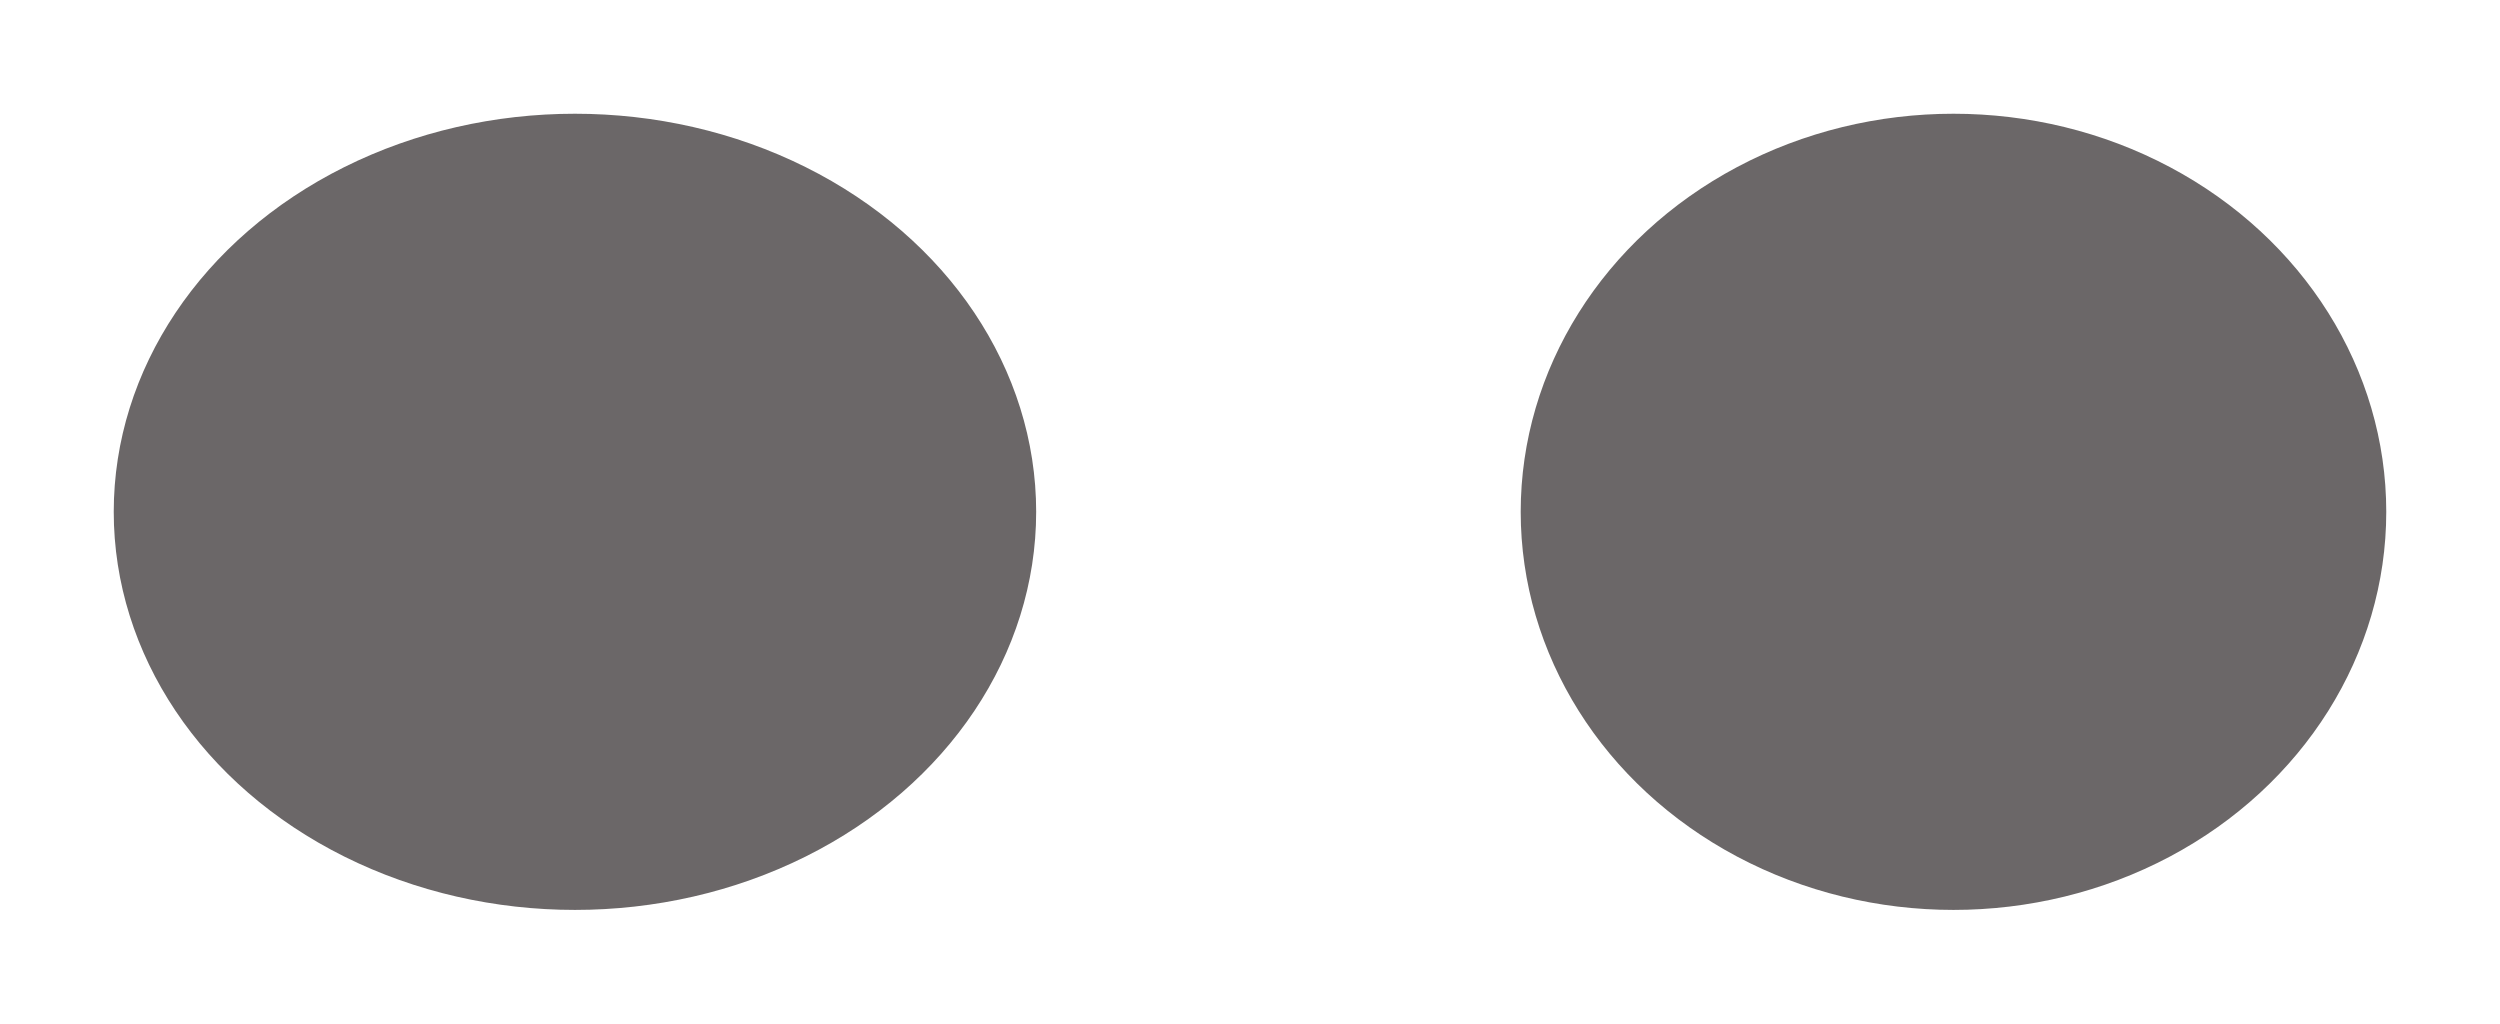 <svg width="2198" height="900" viewBox="0 0 2198 900" fill="none" xmlns="http://www.w3.org/2000/svg">
<g opacity="0.6" filter="url(#filter0_f_2021_3)">
<ellipse cx="505.5" cy="450" rx="405.5" ry="350" fill="#090203"/>
</g>
<g opacity="0.6" filter="url(#filter1_f_2021_3)">
<ellipse cx="1717.5" cy="450" rx="380.5" ry="350" fill="#090203"/>
</g>
<defs>
<filter id="filter0_f_2021_3" x="0" y="0" width="1011" height="900" filterUnits="userSpaceOnUse" color-interpolation-filters="sRGB">
<feFlood flood-opacity="0" result="BackgroundImageFix"/>
<feBlend mode="normal" in="SourceGraphic" in2="BackgroundImageFix" result="shape"/>
<feGaussianBlur stdDeviation="50" result="effect1_foregroundBlur_2021_3"/>
</filter>
<filter id="filter1_f_2021_3" x="1237" y="0" width="961" height="900" filterUnits="userSpaceOnUse" color-interpolation-filters="sRGB">
<feFlood flood-opacity="0" result="BackgroundImageFix"/>
<feBlend mode="normal" in="SourceGraphic" in2="BackgroundImageFix" result="shape"/>
<feGaussianBlur stdDeviation="50" result="effect1_foregroundBlur_2021_3"/>
</filter>
</defs>
</svg>
